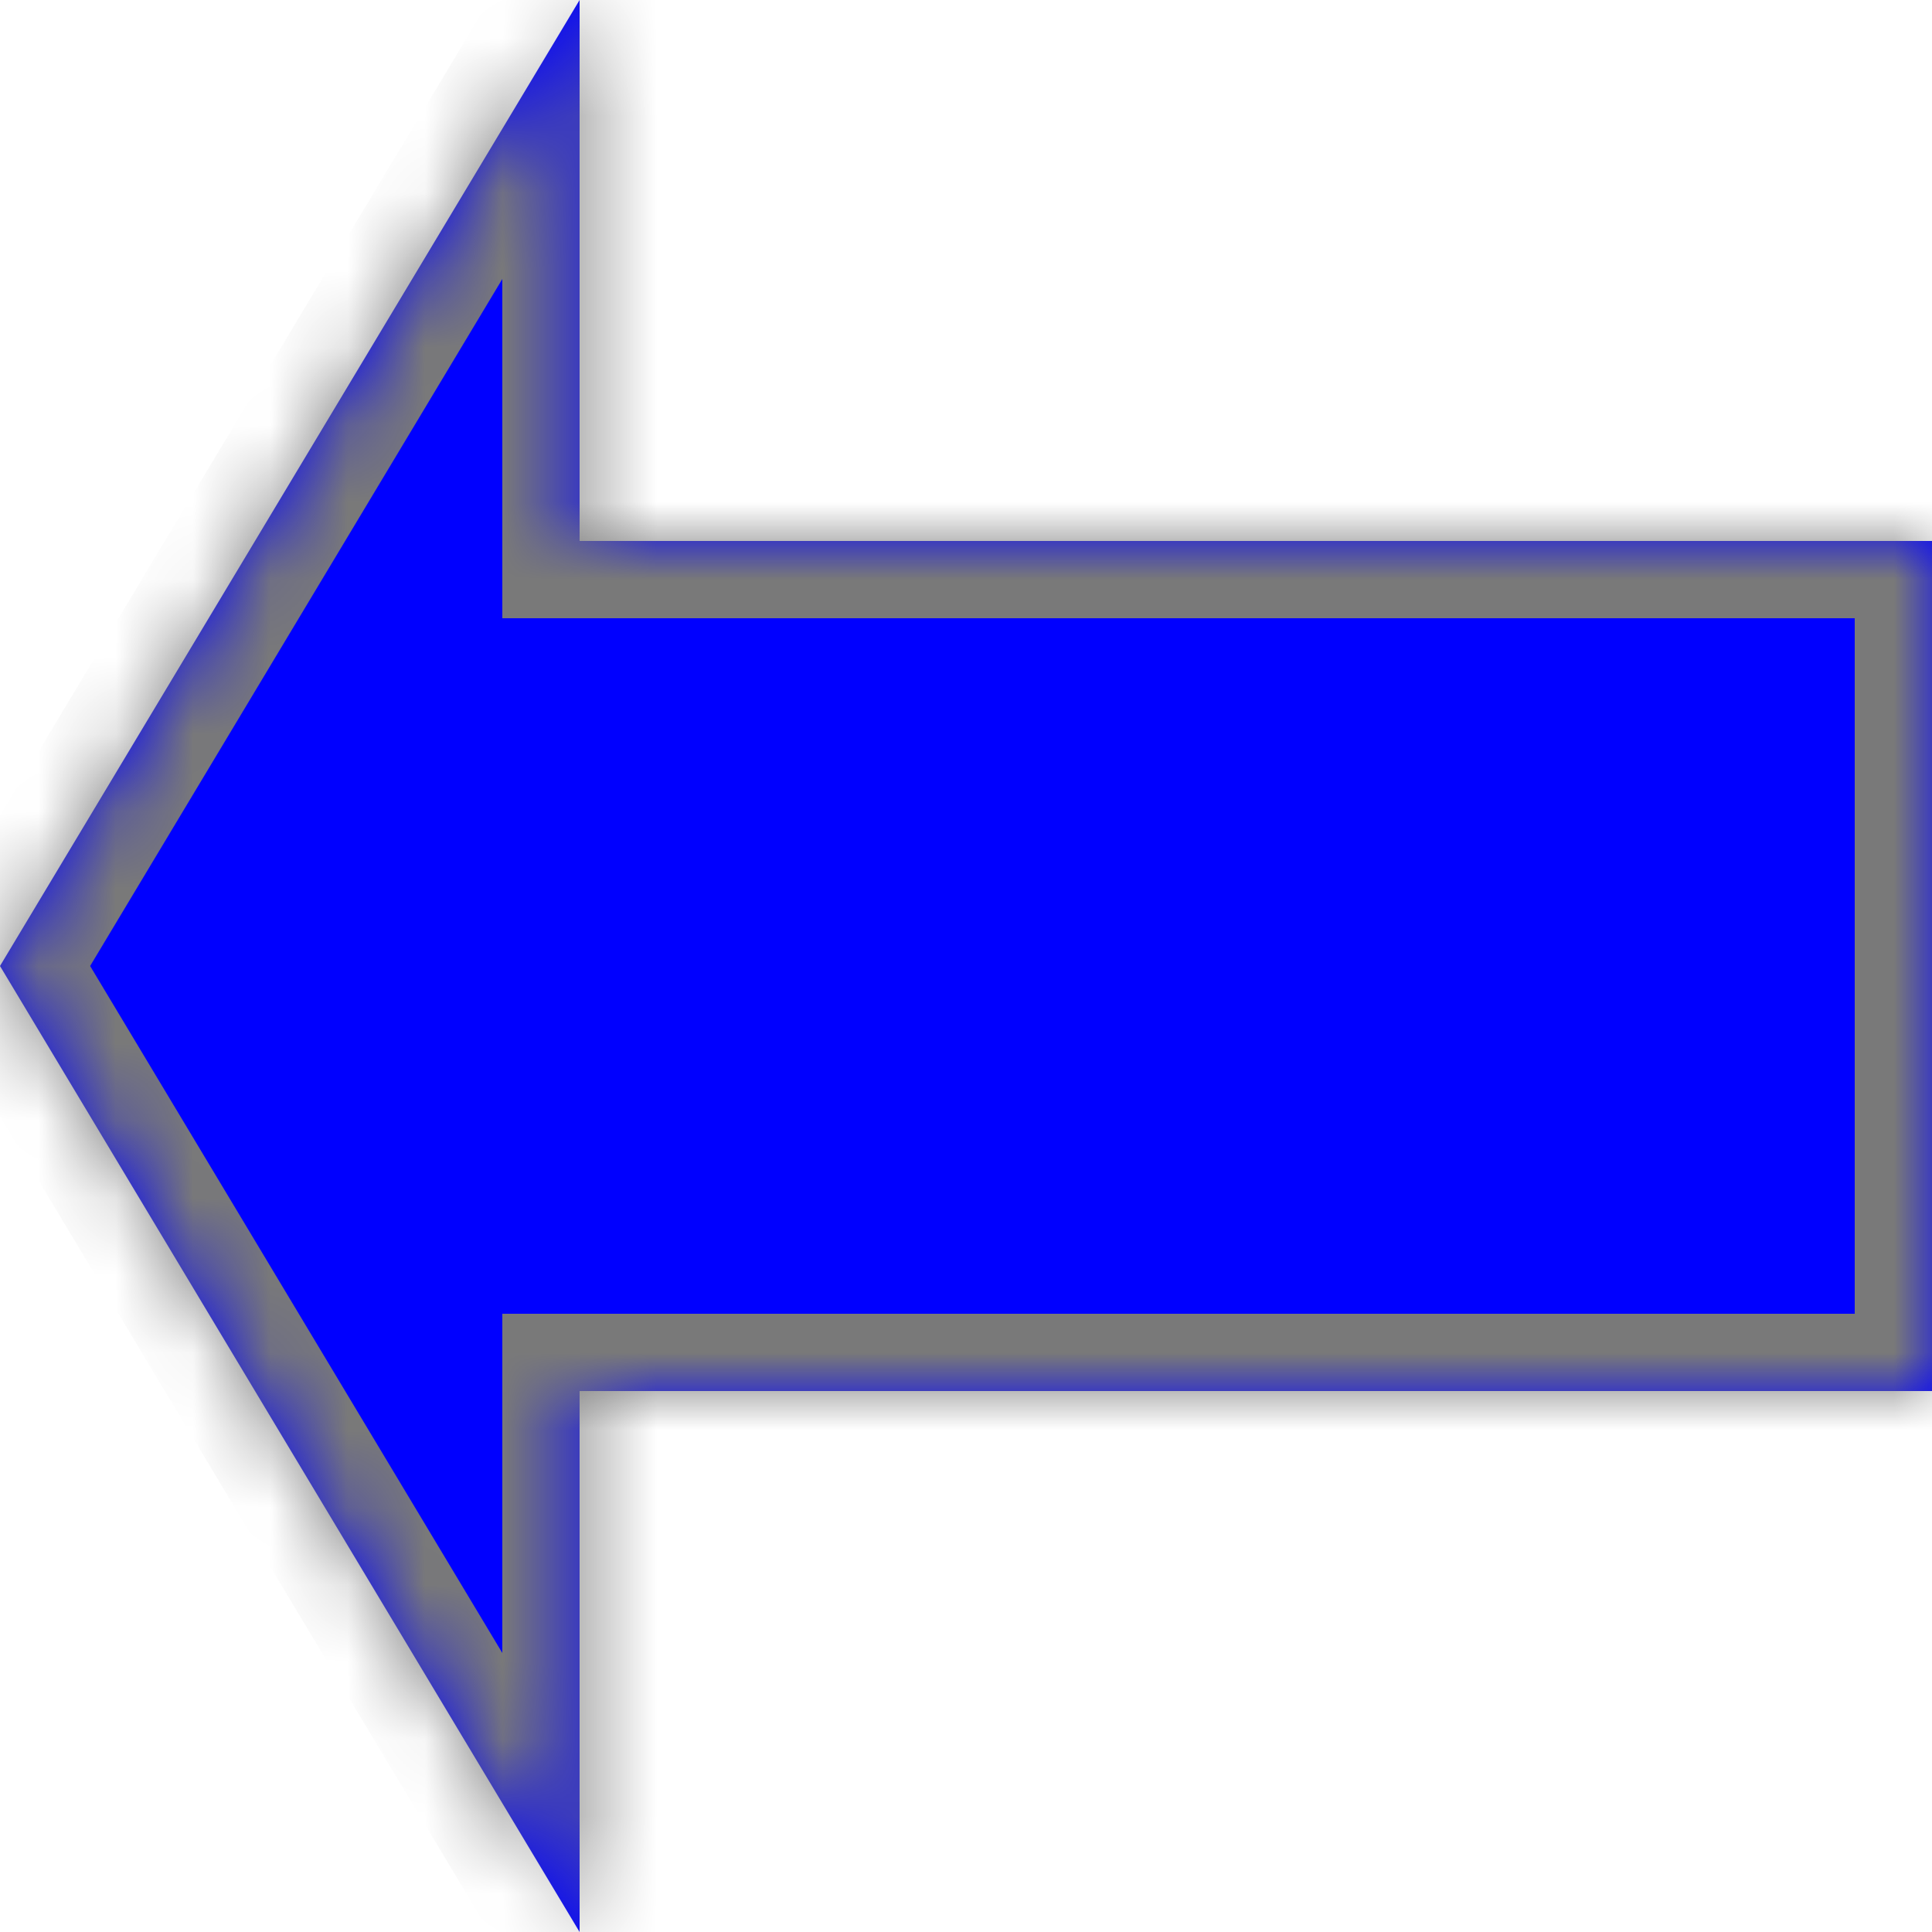 ﻿<?xml version="1.0" encoding="utf-8"?>
<svg version="1.1" xmlns:xlink="http://www.w3.org/1999/xlink" width="25px" height="25px" xmlns="http://www.w3.org/2000/svg">
  <defs>
    <mask fill="white" id="clip2">
      <path d="M 7.5 0  L 0 12.5  L 7.5 25  L 7.5 18  L 25 18  L 25 7  L 7.5 7  L 7.5 0  Z " fill-rule="evenodd" />
    </mask>
  </defs>
  <g transform="matrix(1 0 0 1 -369 -497 )">
    <path d="M 7.5 0  L 0 12.5  L 7.5 25  L 7.5 18  L 25 18  L 25 7  L 7.5 7  L 7.5 0  Z " fill-rule="nonzero" fill="#0000ff" stroke="none" transform="matrix(1 0 0 1 369 497 )" />
    <path d="M 7.5 0  L 0 12.5  L 7.5 25  L 7.5 18  L 25 18  L 25 7  L 7.5 7  L 7.5 0  Z " stroke-width="2" stroke="#797979" fill="none" transform="matrix(1 0 0 1 369 497 )" mask="url(#clip2)" />
  </g>
</svg>